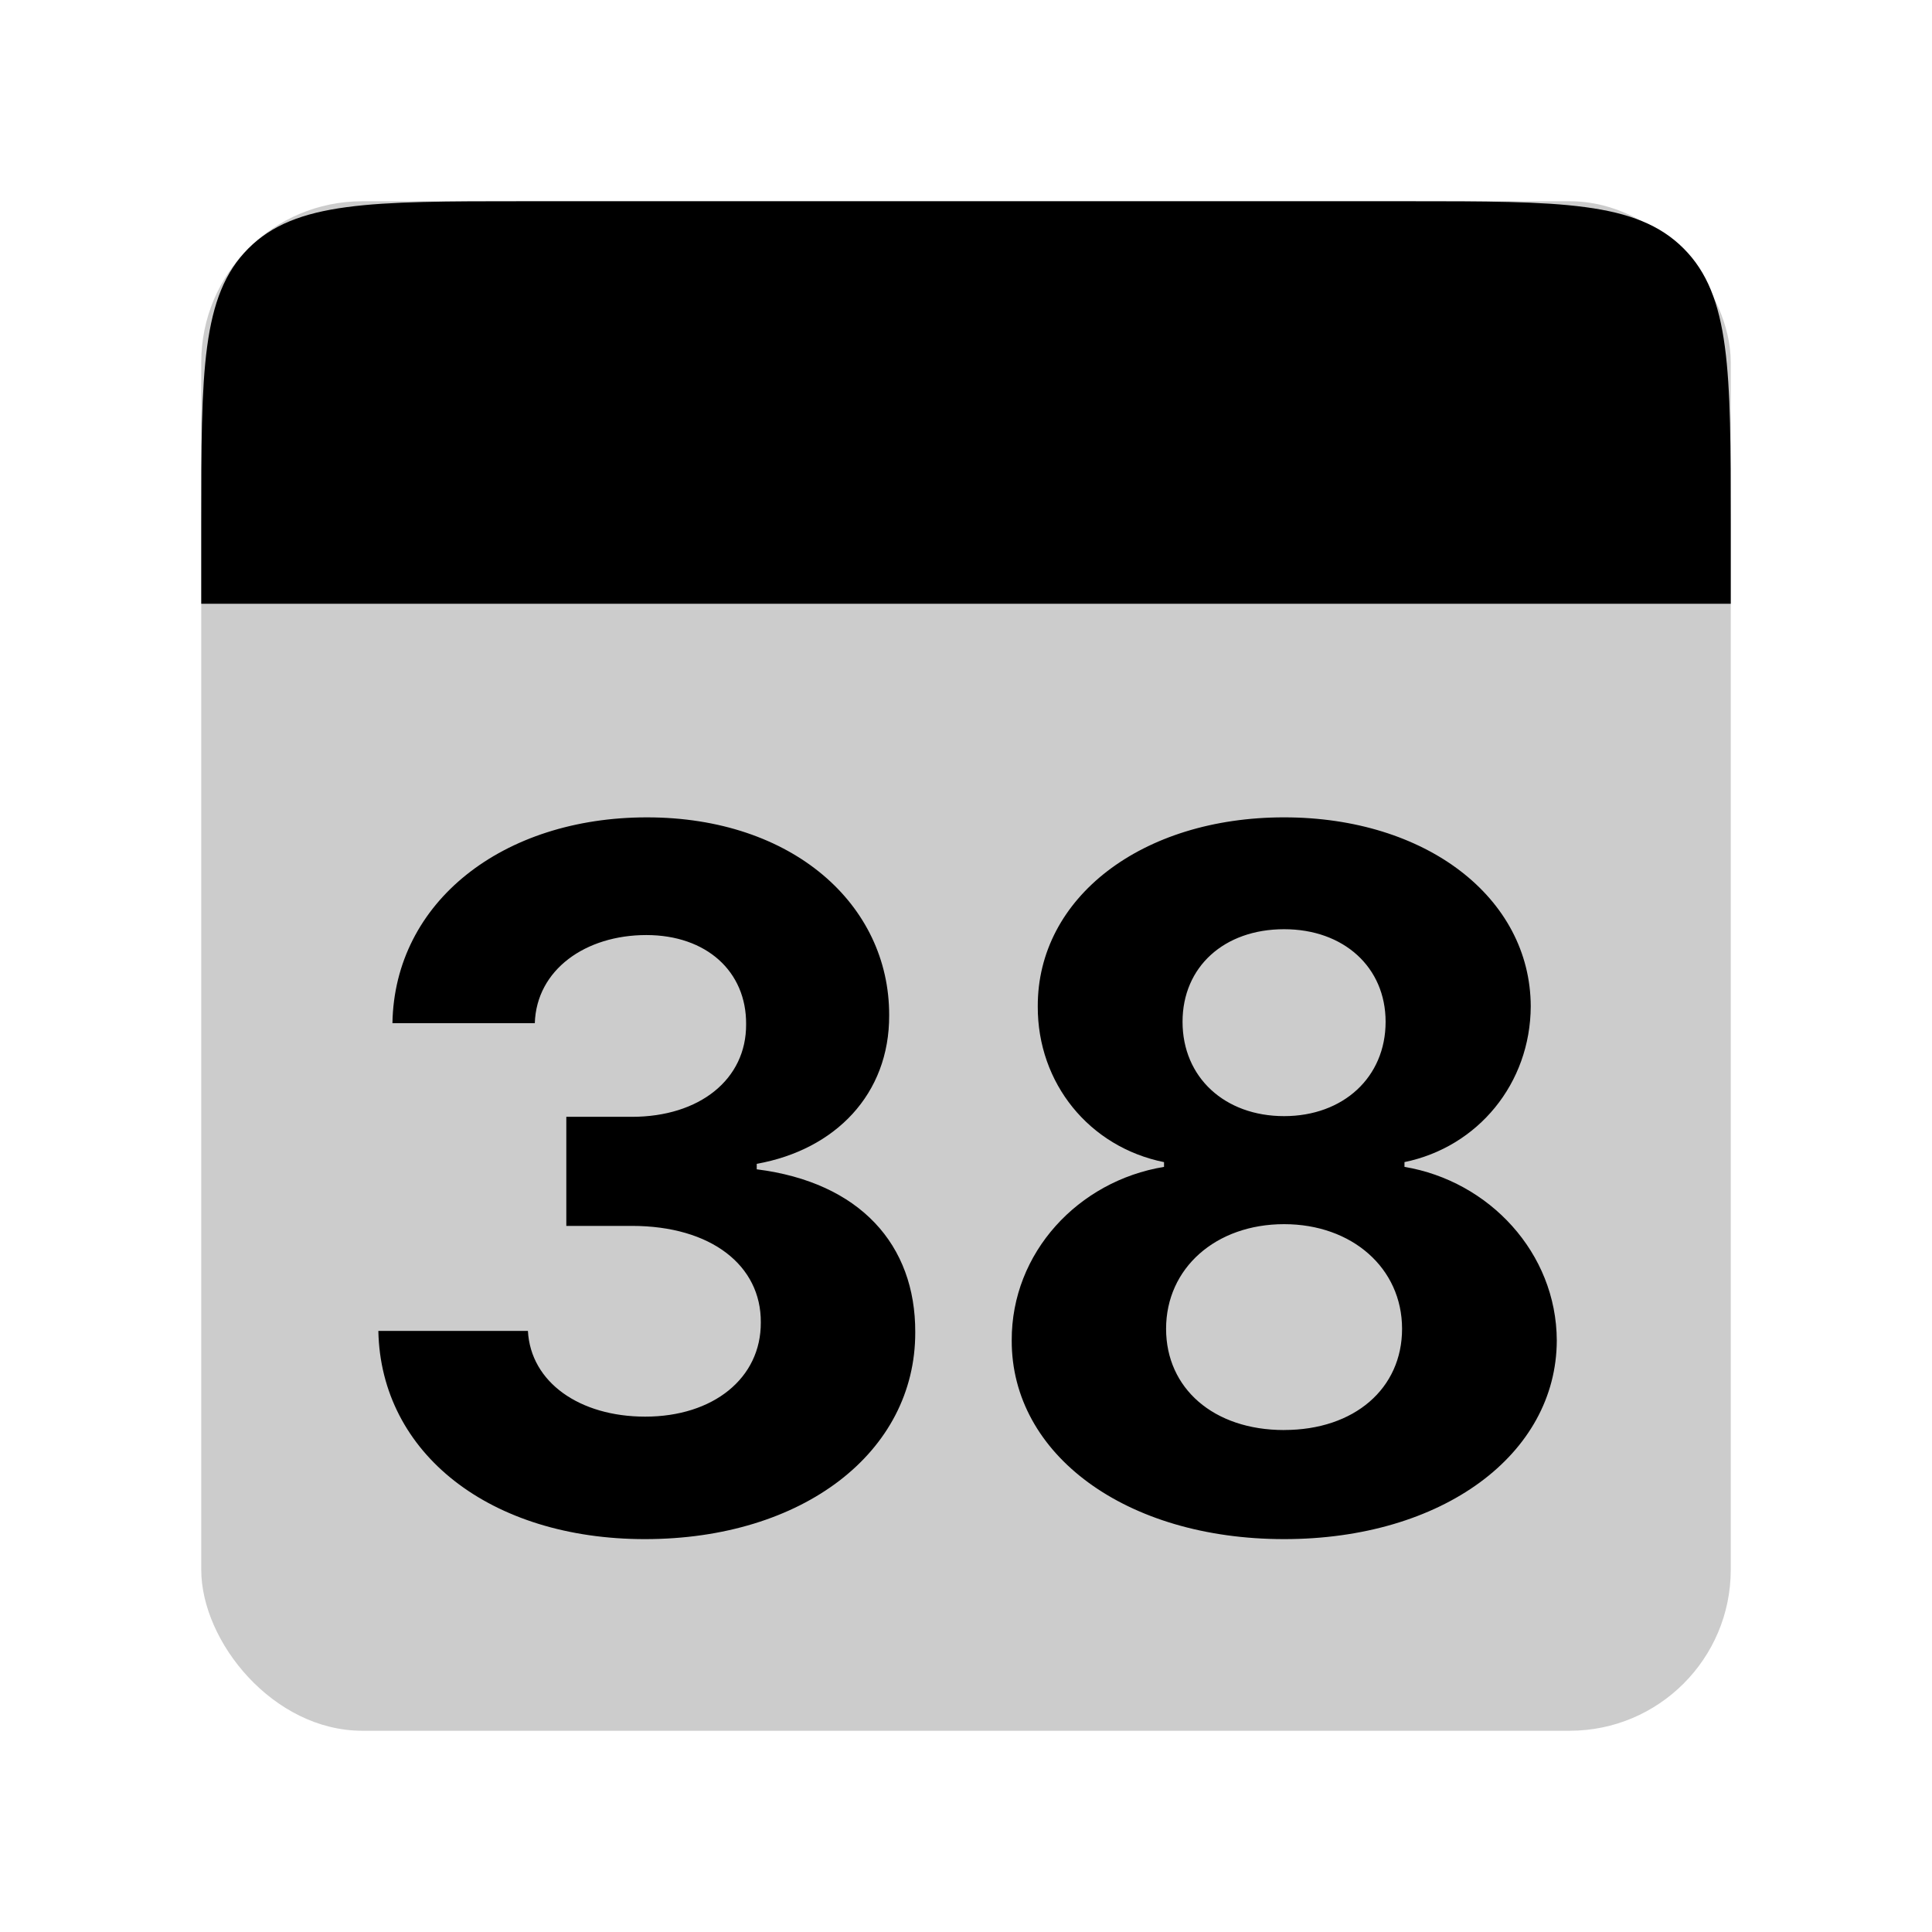 <svg xmlns="http://www.w3.org/2000/svg" width="48" height="48" fill="none" viewBox="0 0 48 48">
  <rect width="38" height="38" x="5" y="5" fill="#000" opacity=".2" rx="4"/>
  <path fill="#000" d="M5 13c0-3.771 0-5.657 1.172-6.828C7.343 5 9.229 5 13 5h22c3.771 0 5.657 0 6.828 1.172C43 7.343 43 9.229 43 13v2H5v-2zM16.023 38.239c3.92 0 6.724-2.157 6.716-5.14.008-2.173-1.373-3.724-3.938-4.048v-.136c1.952-.35 3.298-1.73 3.29-3.69.008-2.753-2.404-4.918-6.017-4.918-3.58 0-6.273 2.096-6.324 5.114h3.537c.042-1.33 1.261-2.19 2.77-2.19 1.491 0 2.489.902 2.48 2.215.009 1.372-1.16 2.301-2.838 2.301H14.07v2.71h1.628c1.977 0 3.213.989 3.204 2.395.009 1.39-1.184 2.344-2.872 2.344-1.628 0-2.846-.852-2.914-2.13H9.4c.06 3.05 2.787 5.173 6.622 5.173zm15.88 0c3.937 0 6.767-2.105 6.775-4.935-.008-2.182-1.687-3.963-3.784-4.313v-.119c1.824-.375 3.128-1.951 3.137-3.87-.009-2.7-2.6-4.695-6.128-4.695-3.537 0-6.128 1.994-6.12 4.696-.008 1.909 1.279 3.494 3.137 3.87v.118c-2.13.35-3.793 2.131-3.784 4.313-.009 2.83 2.83 4.935 6.767 4.935zm0-2.71c-1.756 0-2.932-1.04-2.932-2.515 0-1.508 1.236-2.6 2.932-2.6 1.687 0 2.931 1.092 2.931 2.6 0 1.483-1.184 2.514-2.931 2.514zm0-7.799c-1.475 0-2.523-.963-2.523-2.344 0-1.363 1.031-2.3 2.523-2.3 1.483 0 2.522.945 2.522 2.3 0 1.381-1.056 2.344-2.522 2.344z"/>
</svg>
